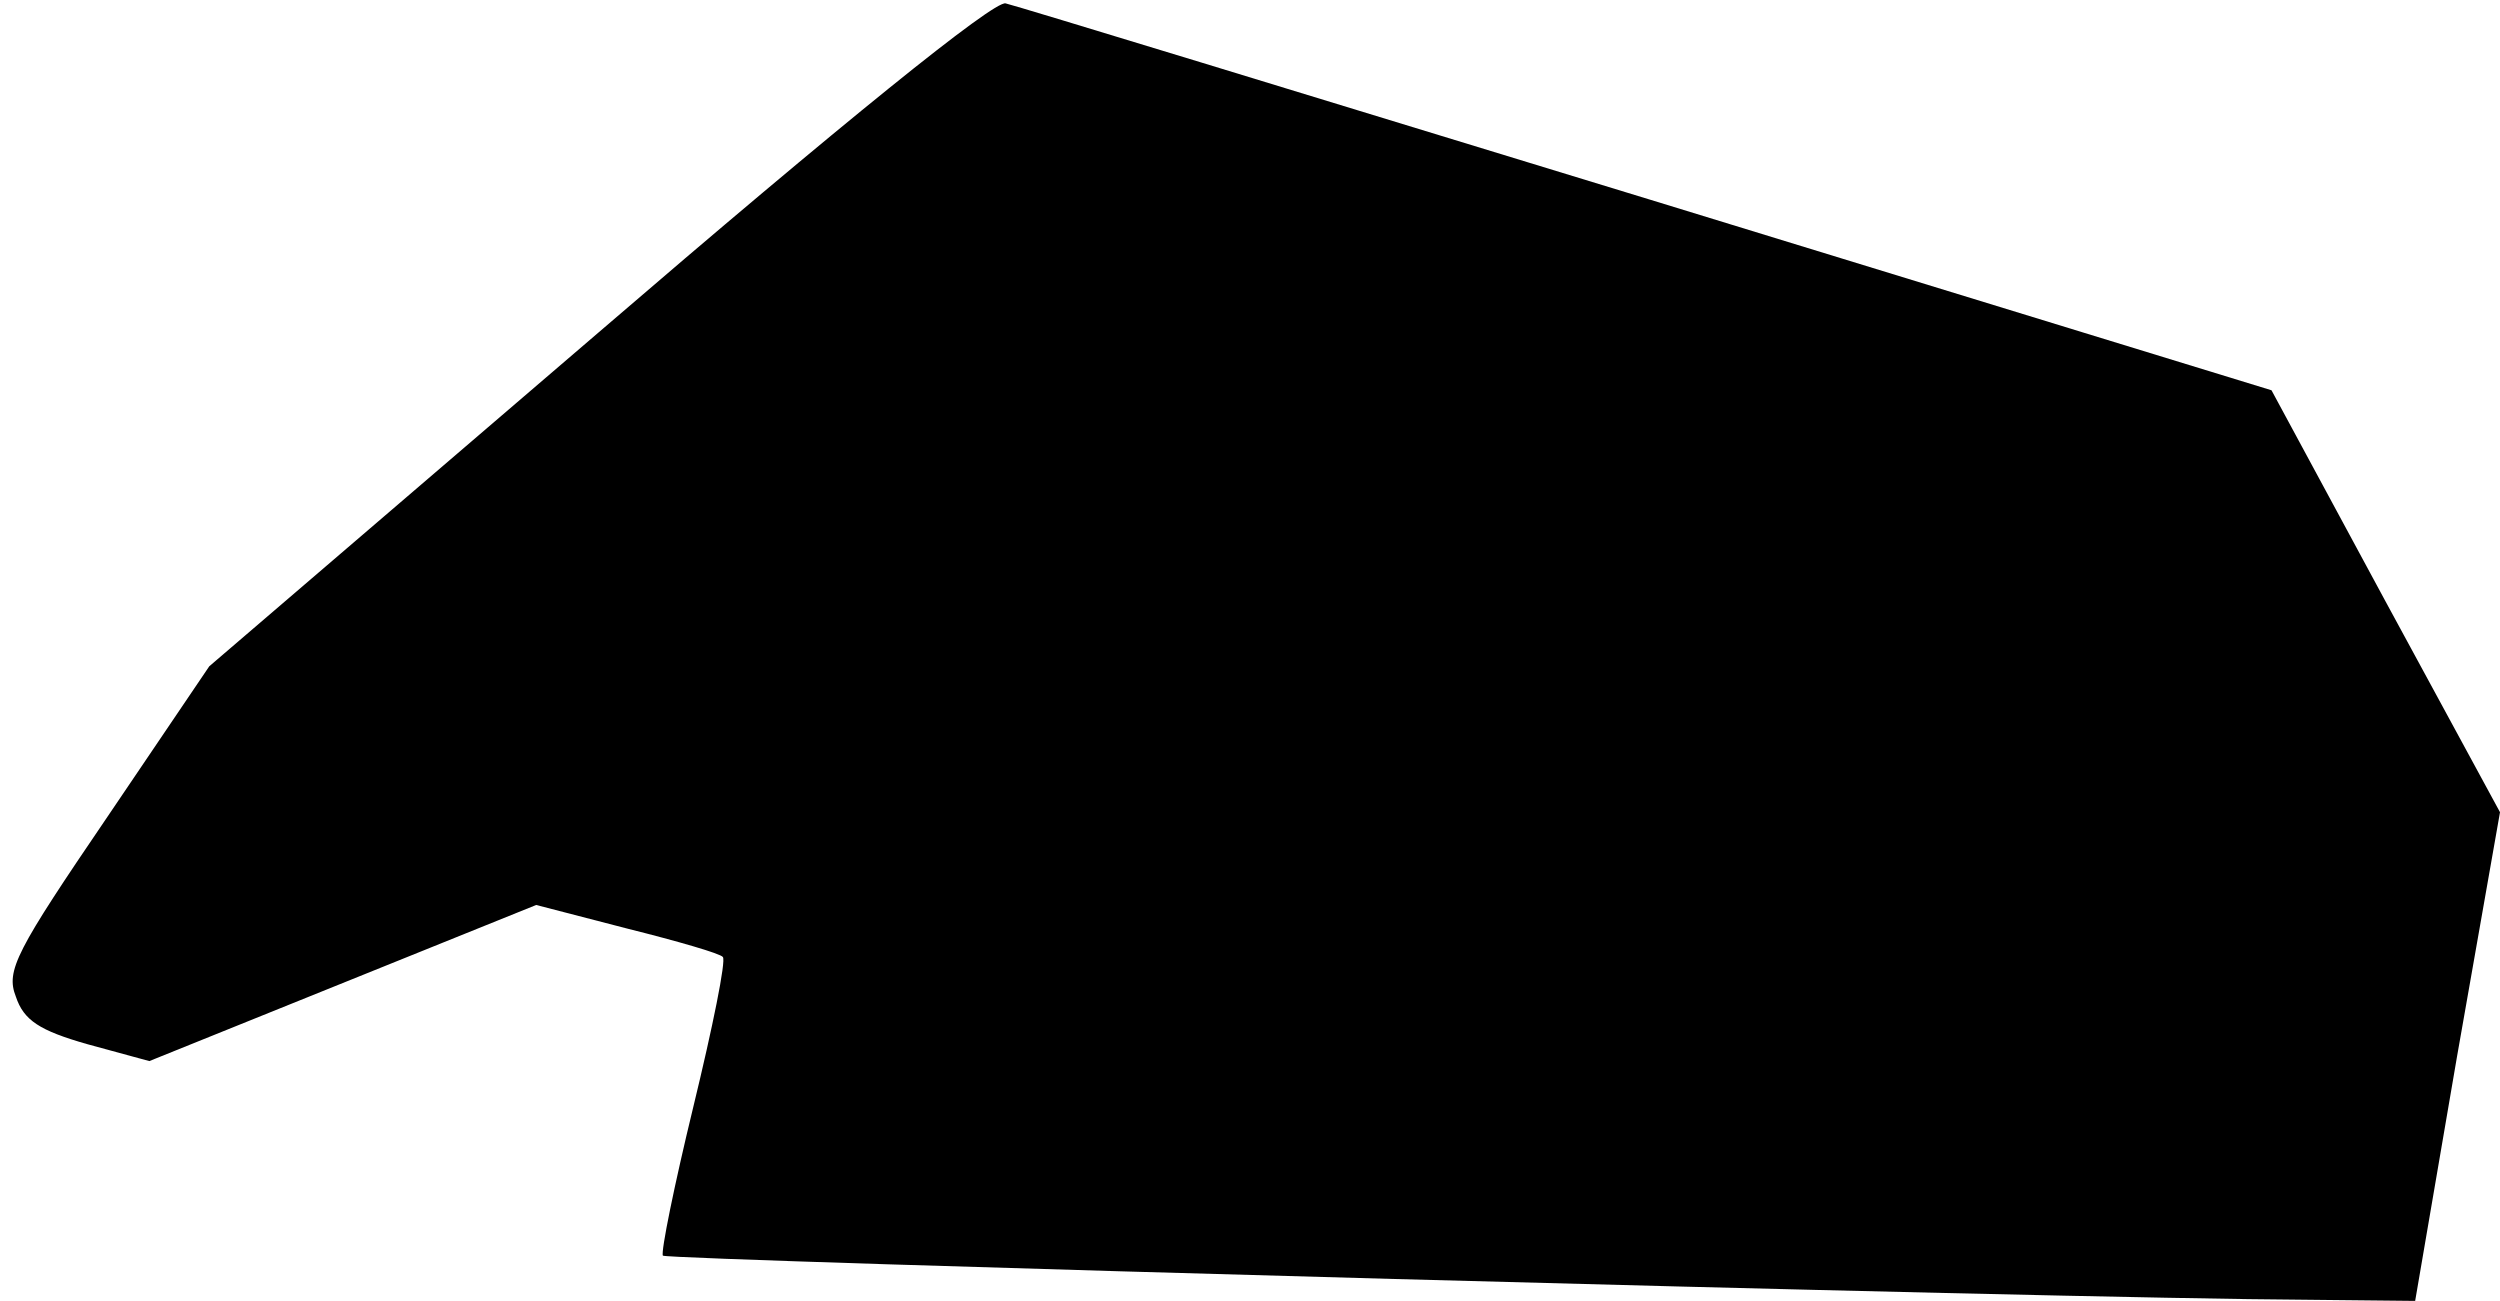 <?xml version="1.0" standalone="no"?>
<!DOCTYPE svg PUBLIC "-//W3C//DTD SVG 20010904//EN"
 "http://www.w3.org/TR/2001/REC-SVG-20010904/DTD/svg10.dtd">
<svg version="1.0" xmlns="http://www.w3.org/2000/svg"
 width="221pt" height="115pt" viewBox="0 0 221 115"
 preserveAspectRatio="xMidYMid meet">
<g transform="translate(0,115) scale(0.1,-0.1)"
fill="#000000" stroke="none">
<path fill="#000000" stroke="none" d="M529 856 l-344 -295 -90 -133 c-81
-119 -90 -136 -81 -159 7 -21 21 -30 63 -42 l55 -15 171 69 171 69 81 -21 c44
-11 82 -22 84 -25 3 -3 -9 -62 -26 -132 -17 -70 -29 -129 -27 -132 5 -4 1233
-38 1454 -39 l95 -1 37 216 38 216 -101 186 -101 187 -551 169 c-304 93 -559
171 -568 173 -10 3 -145 -106 -360 -291z"/>
</g>
</svg>

